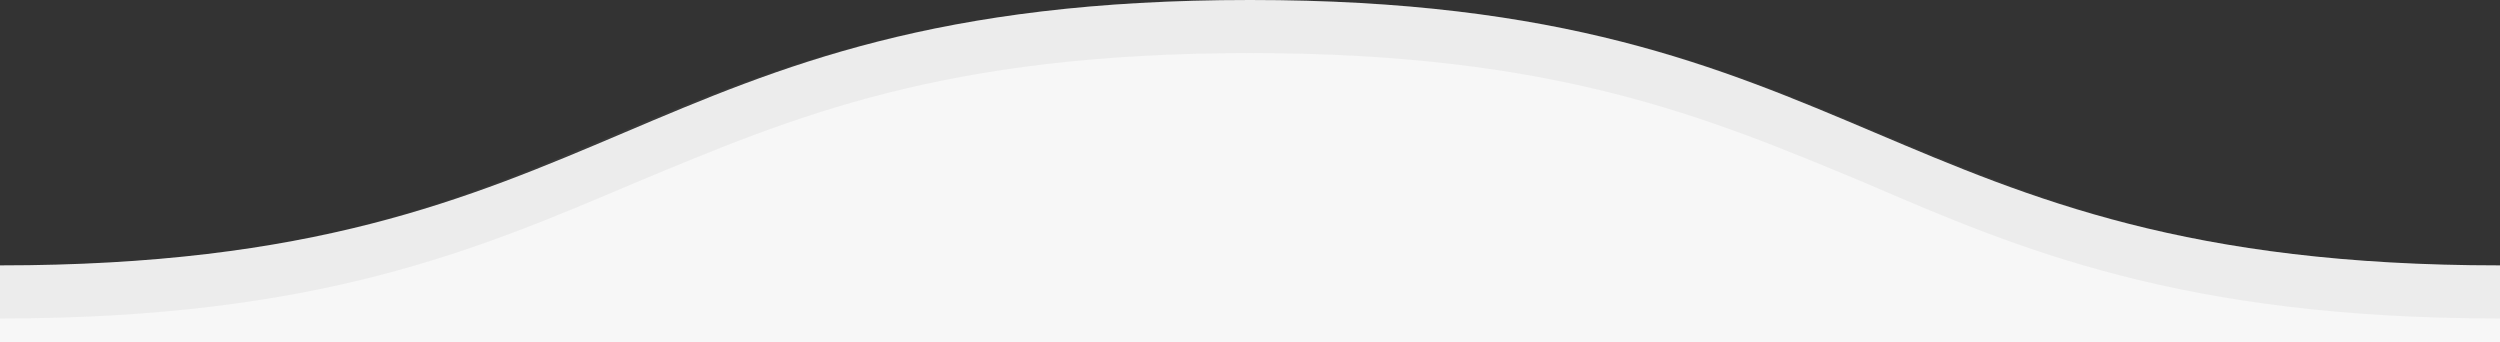 <?xml version="1.0" encoding="utf-8"?>
<!-- Generator: Adobe Illustrator 22.0.0, SVG Export Plug-In . SVG Version: 6.00 Build 0)  -->
<svg version="1.1" id="Layer_1" xmlns="http://www.w3.org/2000/svg" xmlns:xlink="http://www.w3.org/1999/xlink" x="0px" y="0px"
	 viewBox="0 0 94.2 12.9" style="enable-background:new 0 0 94.2 12.9;" xml:space="preserve">
<rect x="0" y="0" width="94.2" height="12.9" fill="#333333" stroke="none"/>
<style type="text/css">
	.st0{fill:#F7F7F7;}
	.st1{opacity:0.1;fill:#848383;}
</style>
<path class="st0" d="M94.2,21.5c-23.5,0-70.6,0-94.2,0V10C23.5,10,23.5,0,47.1,0c23.5,0,23.6,10,47.1,10V21.5z"/>
<path class="st1" d="M94.2,12c-12,0-18.1-2.6-23.9-5.1C64.3,4.4,58.6,2,47.1,2C35.5,2,29.9,4.4,23.9,6.9C18,9.4,12,12,0,12v-2
	c11.6,0,17.2-2.4,23.1-4.9C29,2.6,35.1,0,47.1,0S65.1,2.6,71,5.1C77,7.6,82.6,10,94.2,10V12z"/>
</svg>
